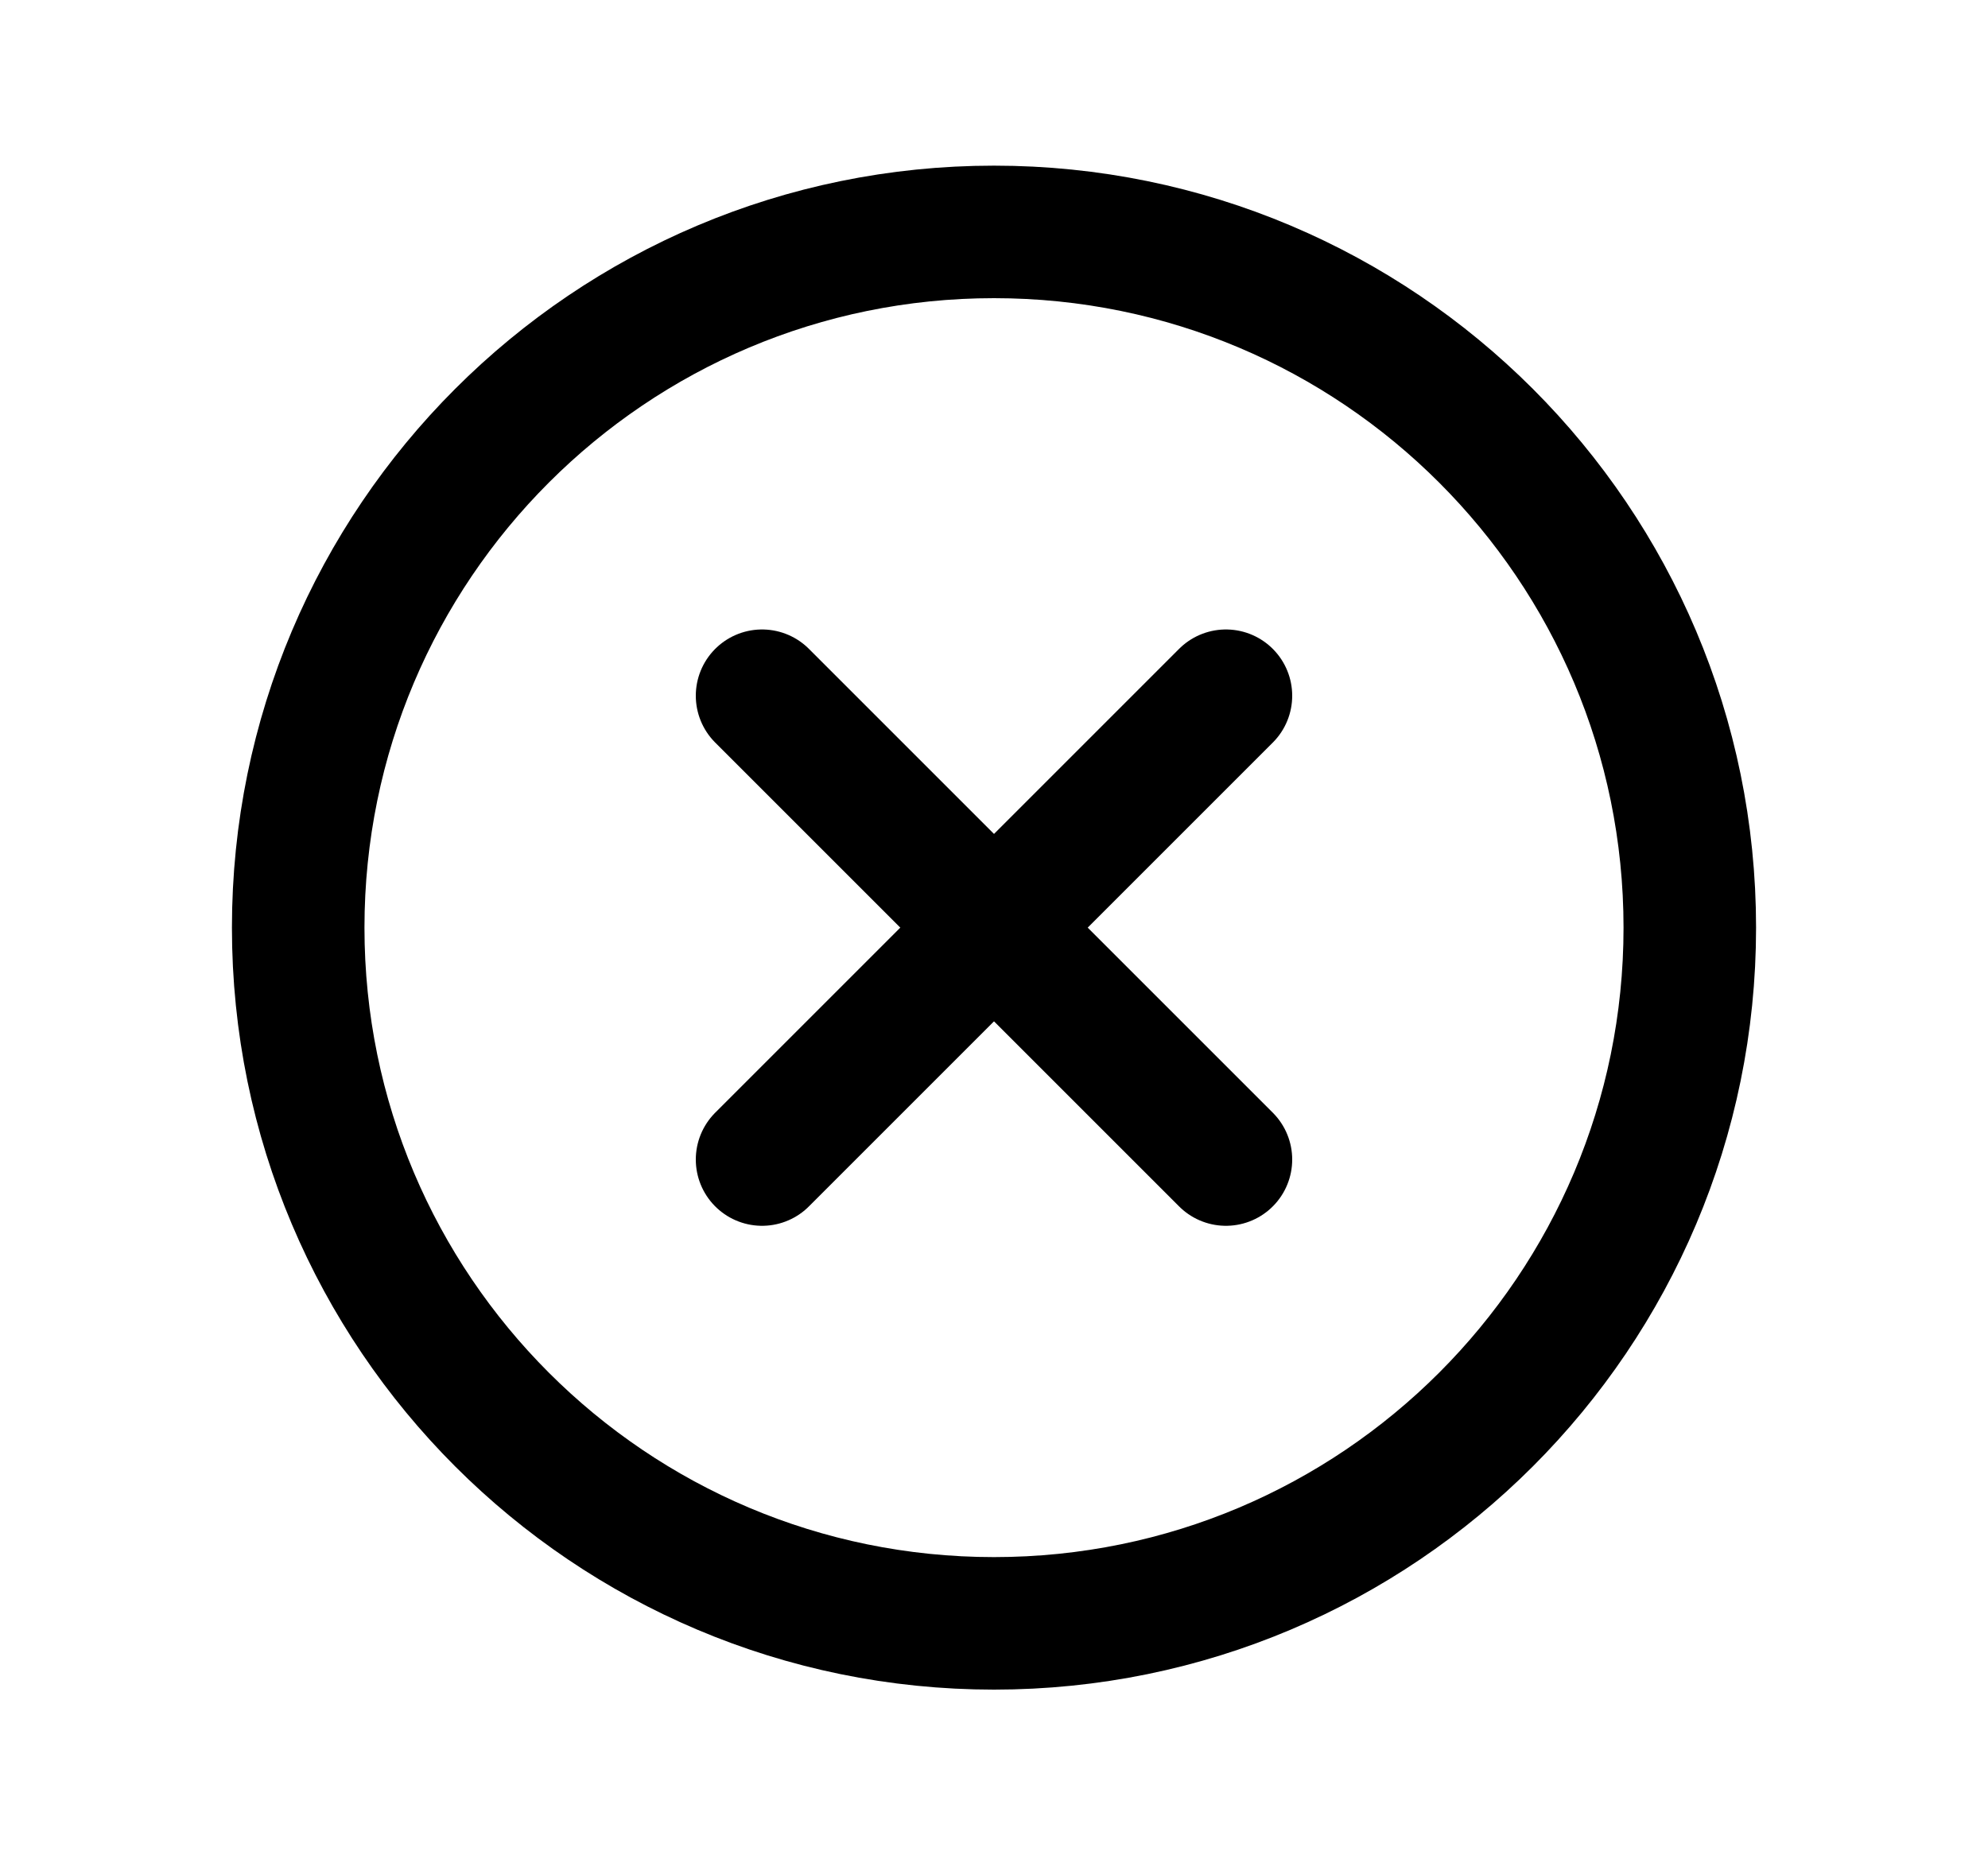 <svg width="15" height="14" viewBox="0 0 15 14" fill="none" xmlns="http://www.w3.org/2000/svg">
<g clip-path="url(#clip0_55_21252)">
<path d="M9.25 5.25L5.75 8.75" stroke="black" stroke-linecap="round" stroke-linejoin="round"/>
<path d="M5.75 5.25L9.25 8.75" stroke="black" stroke-linecap="round" stroke-linejoin="round"/>
<path d="M7.5 12.25C10.399 12.25 12.75 9.899 12.75 7C12.75 4.101 10.399 1.75 7.5 1.75C4.601 1.75 2.25 4.101 2.25 7C2.25 9.899 4.601 12.25 7.5 12.25Z" stroke="black" stroke-linecap="round" stroke-linejoin="round"/>
</g>
<defs>
<clipPath id="clip0_55_21252">
<rect width="14" height="14" fill="white" transform="translate(0.5)"/>
</clipPath>
</defs>
</svg>
